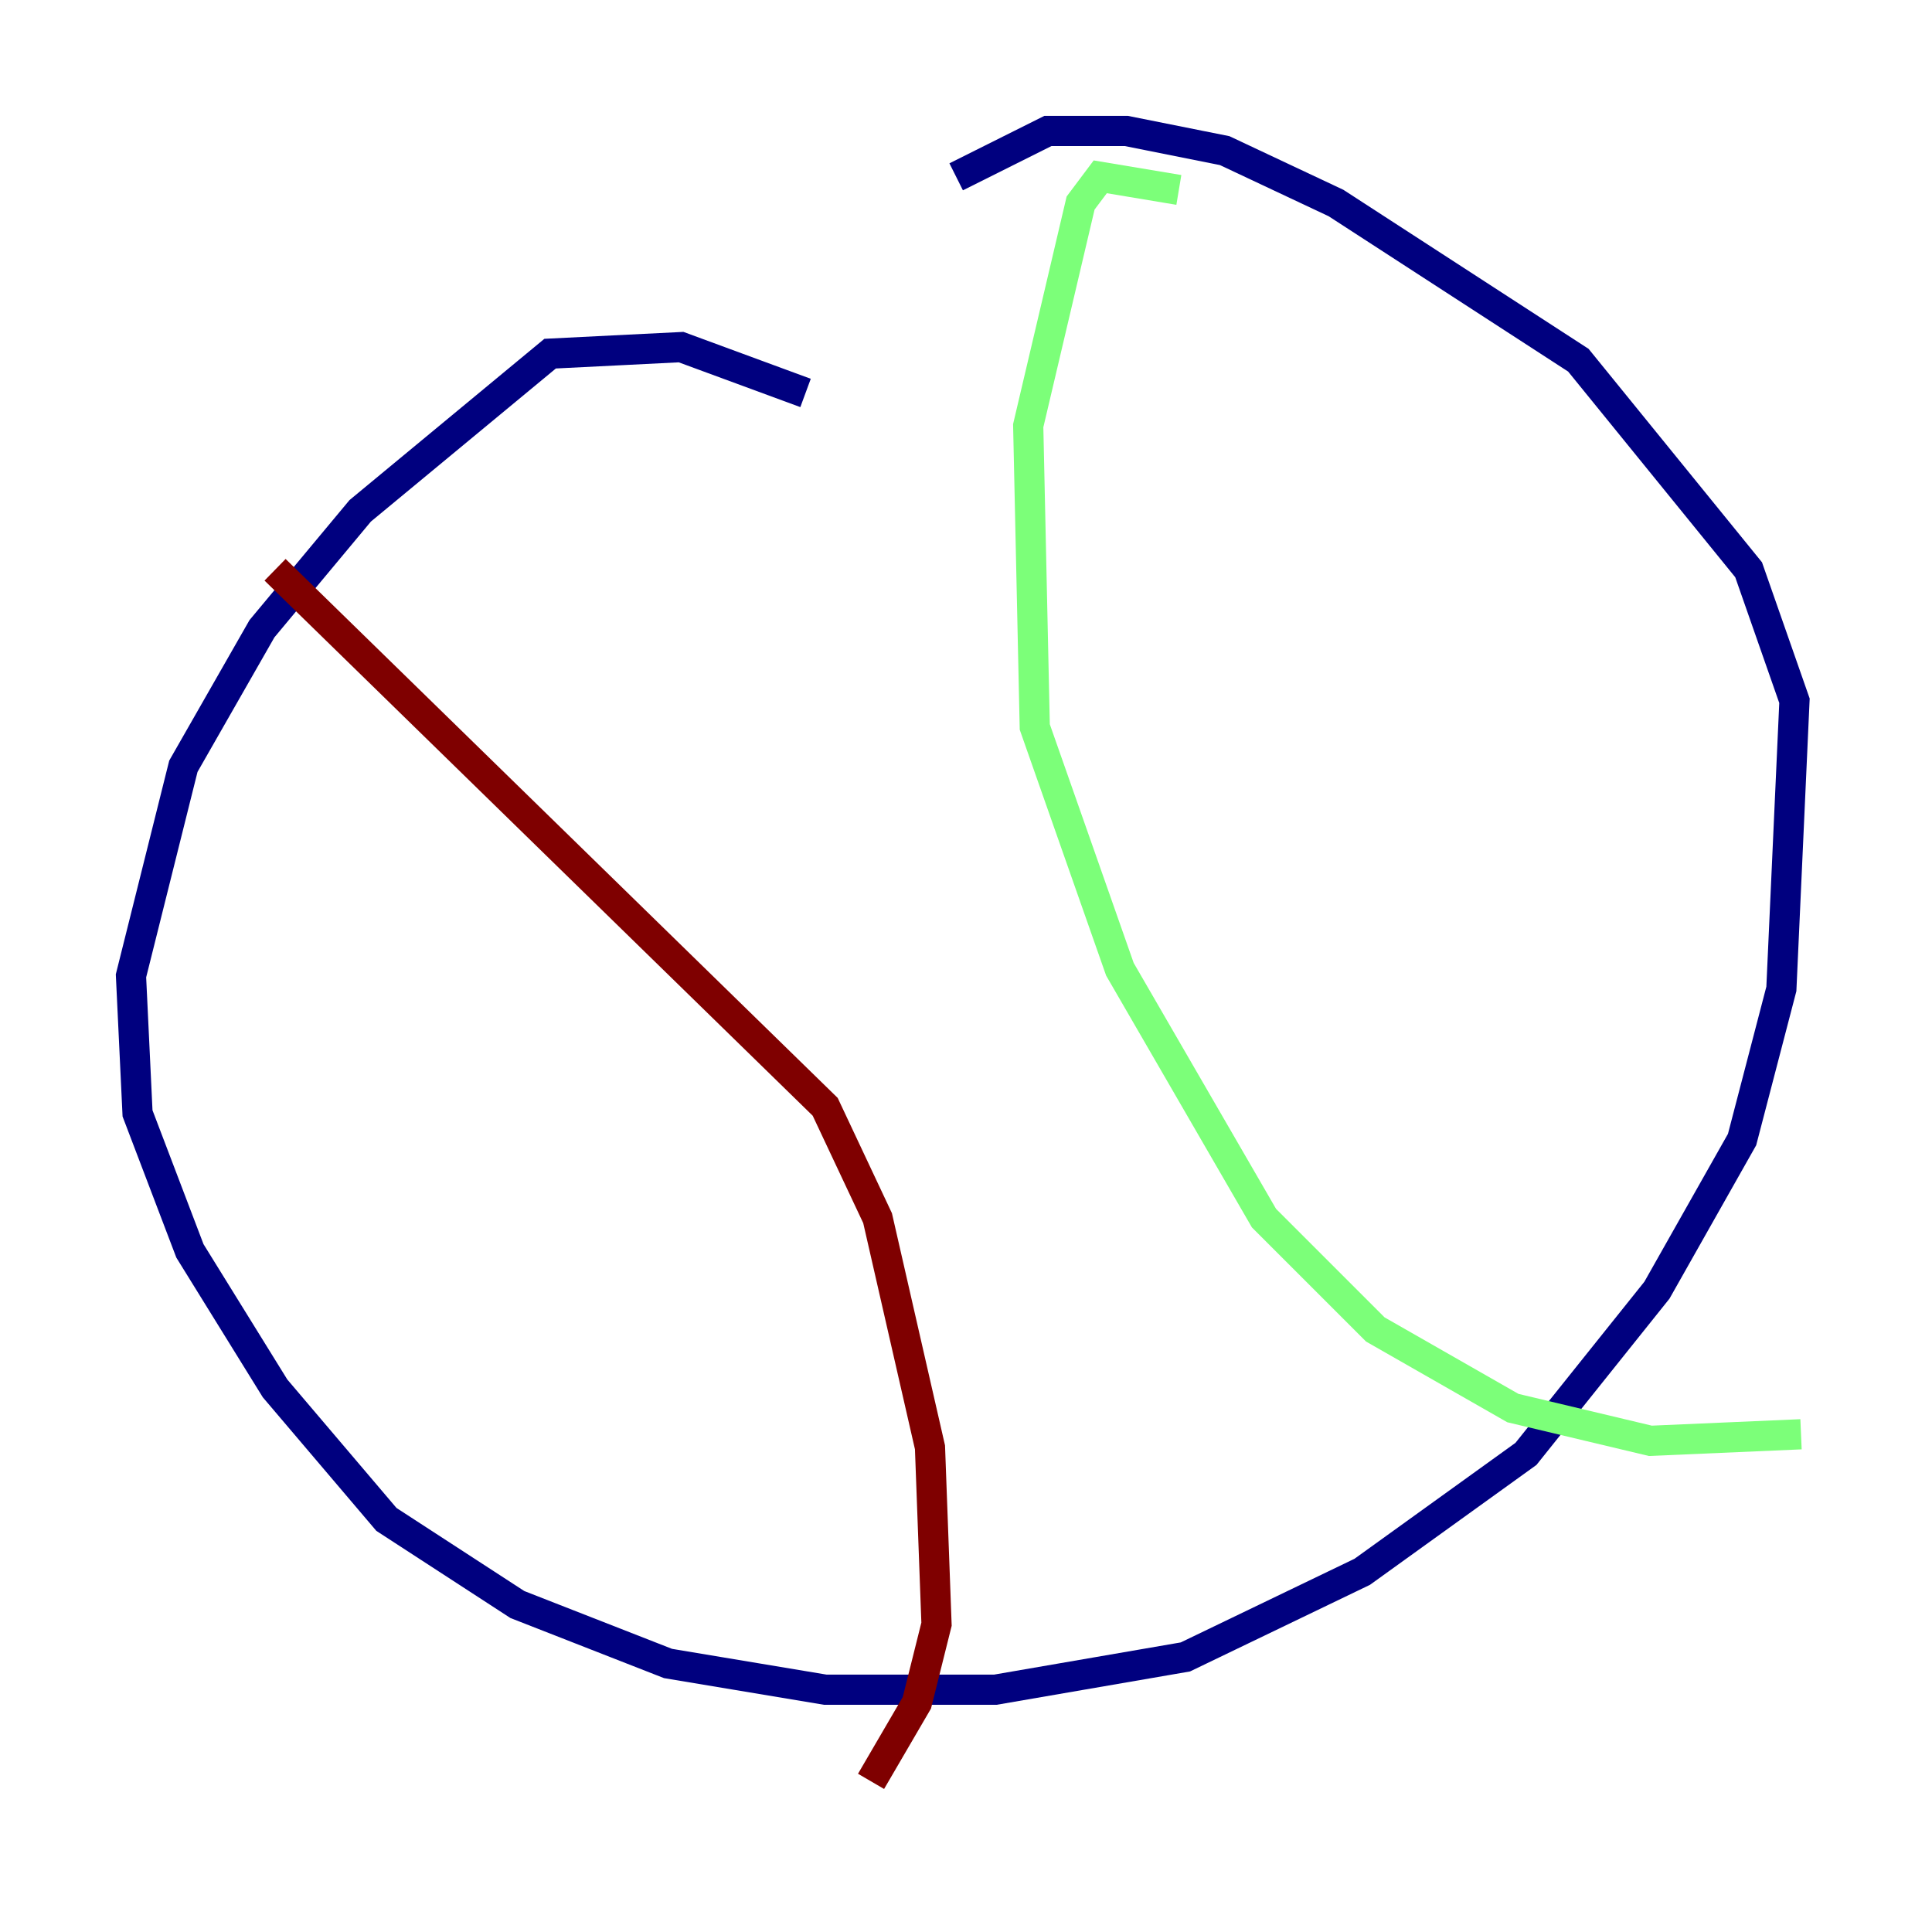 <?xml version="1.0" encoding="utf-8" ?>
<svg baseProfile="tiny" height="128" version="1.2" viewBox="0,0,128,128" width="128" xmlns="http://www.w3.org/2000/svg" xmlns:ev="http://www.w3.org/2001/xml-events" xmlns:xlink="http://www.w3.org/1999/xlink"><defs /><polyline fill="none" points="53.37,26.034 45.125,22.997 36.447,23.43 23.864,33.844 17.356,41.654 12.149,50.766 8.678,64.651 9.112,73.763 12.583,82.875 18.224,91.986 25.6,100.664 34.278,106.305 44.258,110.21 54.671,111.946 65.953,111.946 78.536,109.776 90.251,104.136 101.098,96.325 109.776,85.478 115.417,75.498 118.02,65.519 118.888,46.427 115.851,37.749 104.57,23.864 88.515,13.451 81.139,9.98 74.63,8.678 69.424,8.678 63.349,11.715" stroke="#00007f" stroke-width="2" /><polyline fill="none" points="78.102,12.583 72.895,11.715 71.593,13.451 68.122,28.203 68.556,48.163 74.197,64.217 83.742,80.705 91.119,88.081 100.231,93.288 109.342,95.458 119.322,95.024" stroke="#7cff79" stroke-width="2" /><polyline fill="none" points="18.224,37.749 54.671,73.329 58.142,80.705 61.614,95.891 62.047,107.607 60.746,112.814 57.709,118.02" stroke="#7f0000" stroke-width="2" /></svg>